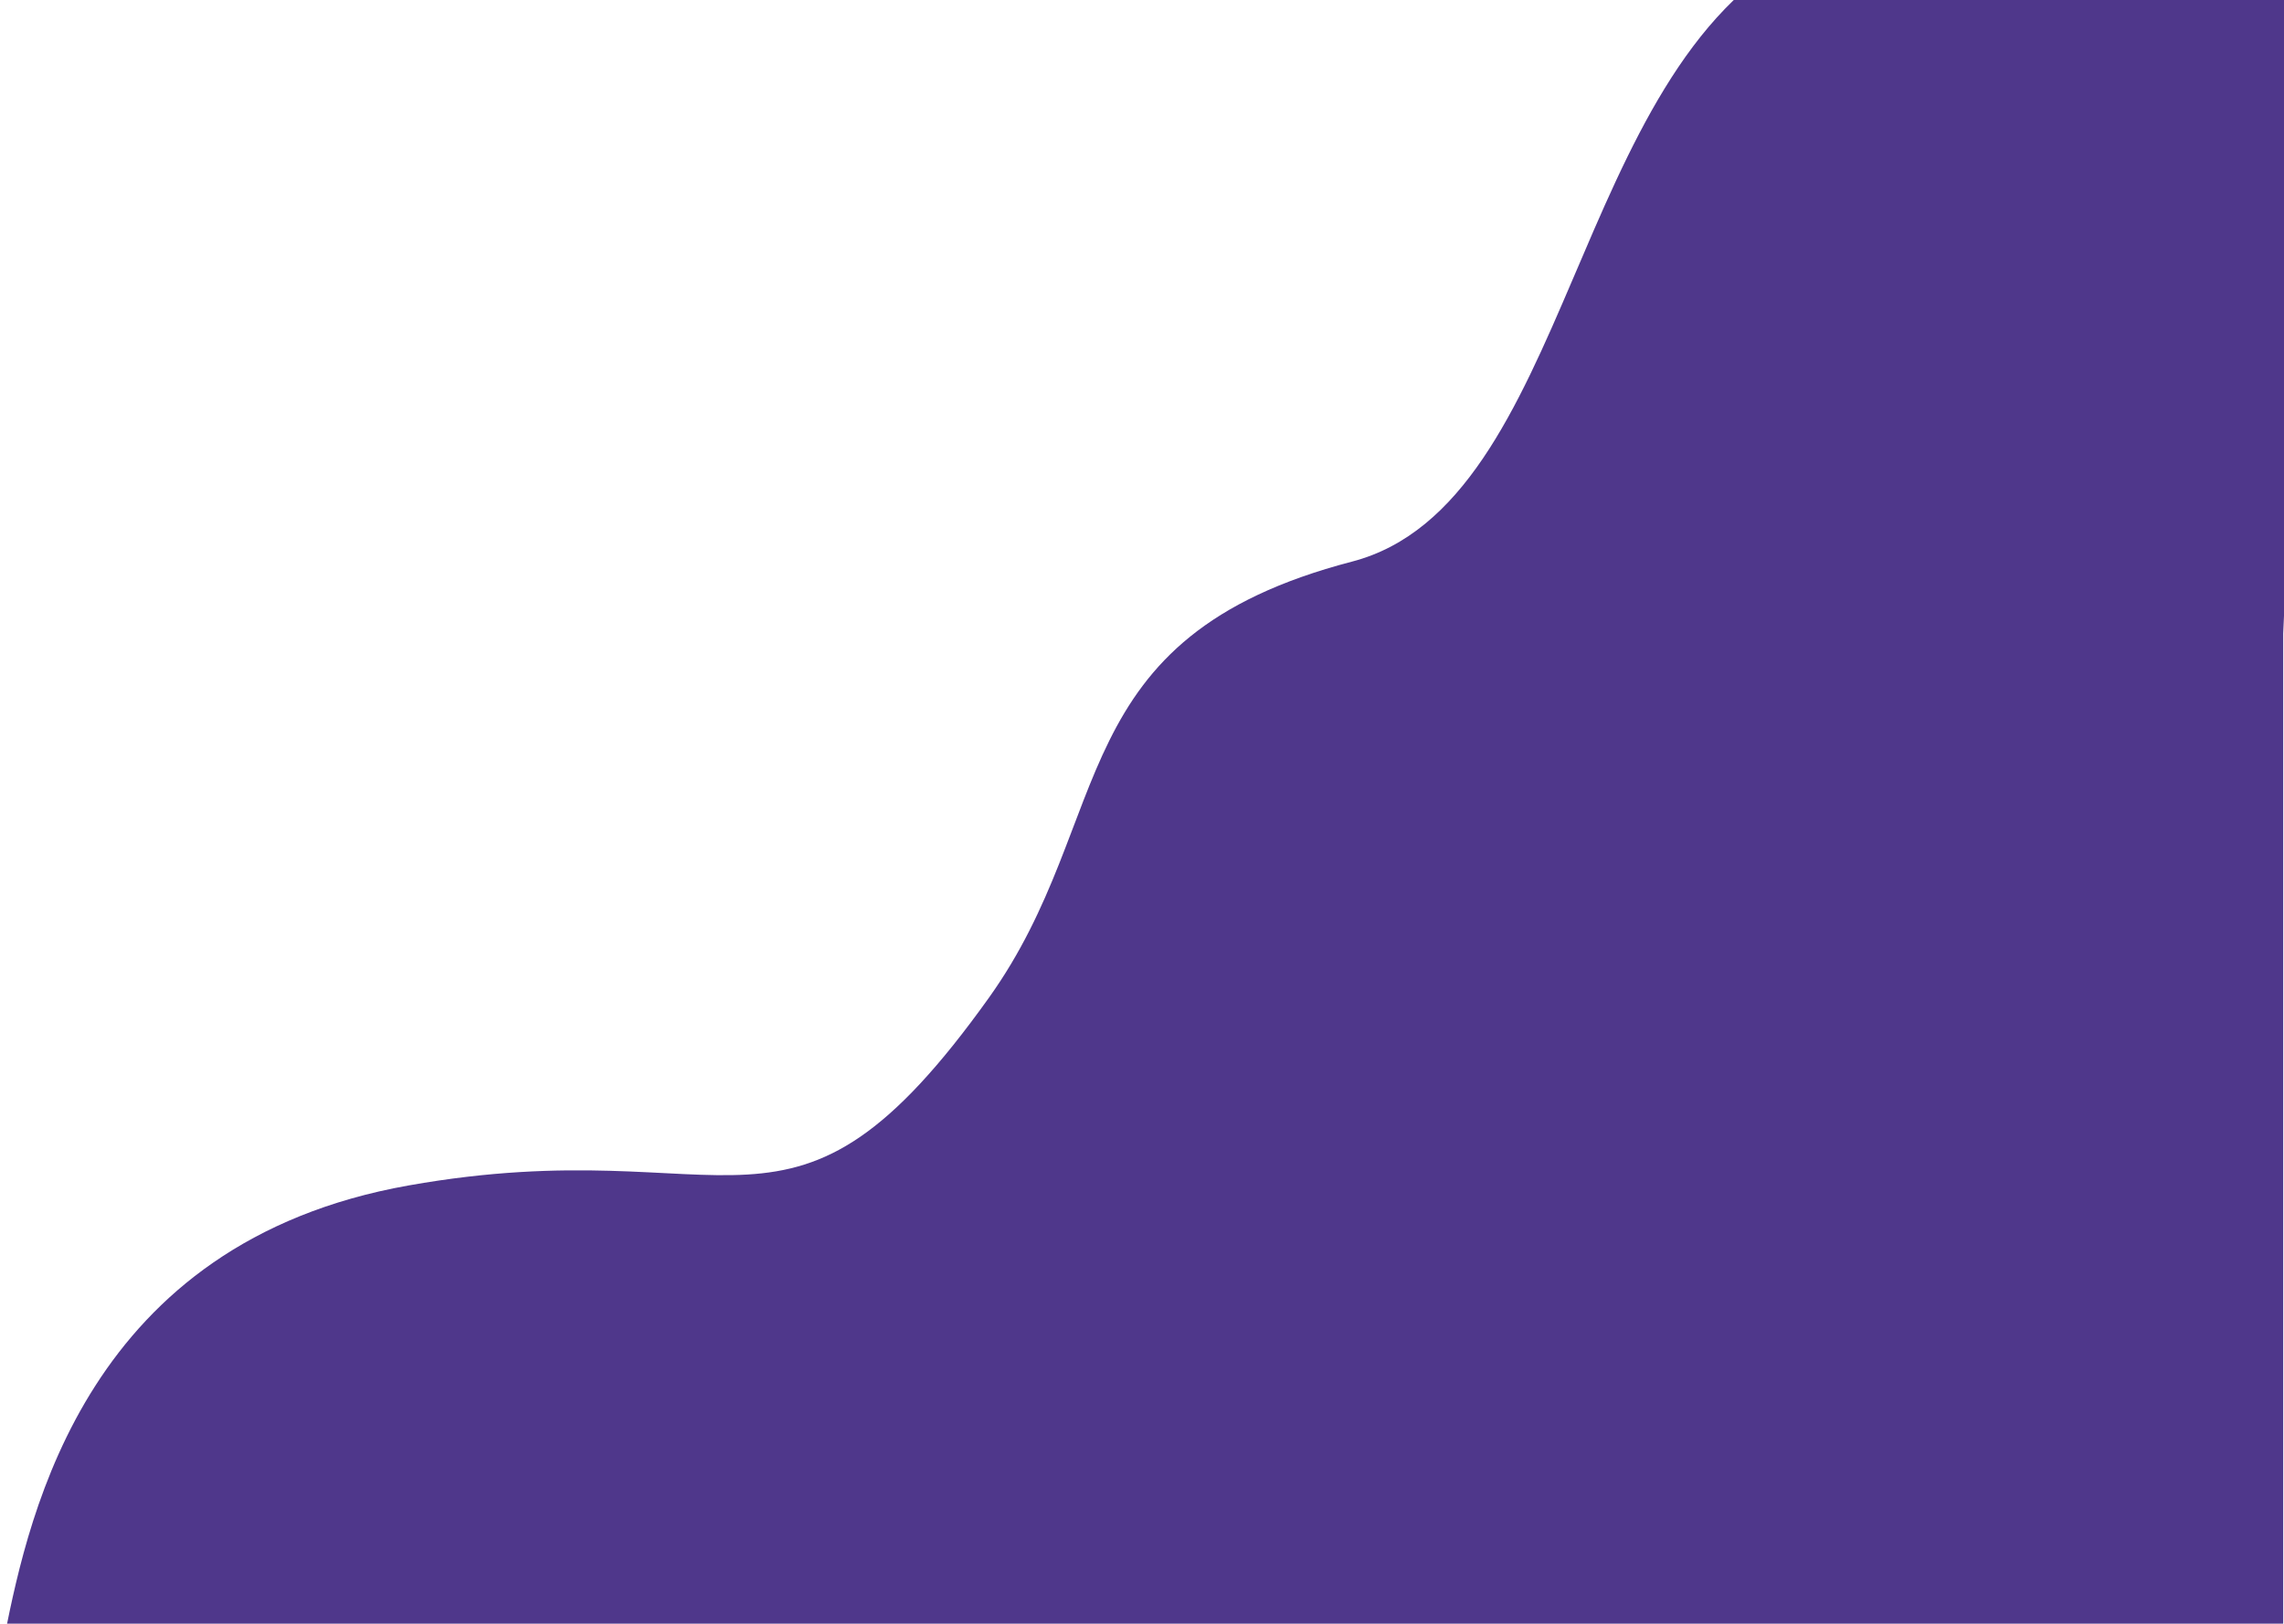 <svg width="1440" height="1024" viewBox="0 0 1440 1024" fill="none" xmlns="http://www.w3.org/2000/svg">
<g filter="url(#filter0_d_22_496)">
<path d="M259.574 743.574C56.923 779.567 20.627 949.699 5 1027.02L72.55 1112L1441.5 1024V395.5L1459.85 -14.274C1459.85 -14.274 1324.71 -130.369 1137.73 -34.77C992.041 39.715 993.538 313.868 854.42 350.153C670.421 398.143 706.598 511.62 625.555 625.098C499.529 801.562 467.065 706.721 259.574 743.574Z" fill="#4F378B"/>
</g>
<defs>
<filter id="filter0_d_22_496" x="-1" y="-72.526" width="1462.85" height="1192.53" filterUnits="userSpaceOnUse" color-interpolation-filters="sRGB">
<feFlood flood-opacity="0" result="BackgroundImageFix"/>
<feColorMatrix in="SourceAlpha" type="matrix" values="0 0 0 0 0 0 0 0 0 0 0 0 0 0 0 0 0 0 127 0" result="hardAlpha"/>
<feOffset dx="-2" dy="4"/>
<feGaussianBlur stdDeviation="2"/>
<feComposite in2="hardAlpha" operator="out"/>
<feColorMatrix type="matrix" values="0 0 0 0 0 0 0 0 0 0 0 0 0 0 0 0 0 0 0.25 0"/>
<feBlend mode="normal" in2="BackgroundImageFix" result="effect1_dropShadow_22_496"/>
<feBlend mode="normal" in="SourceGraphic" in2="effect1_dropShadow_22_496" result="shape"/>
</filter>
</defs>
</svg>
